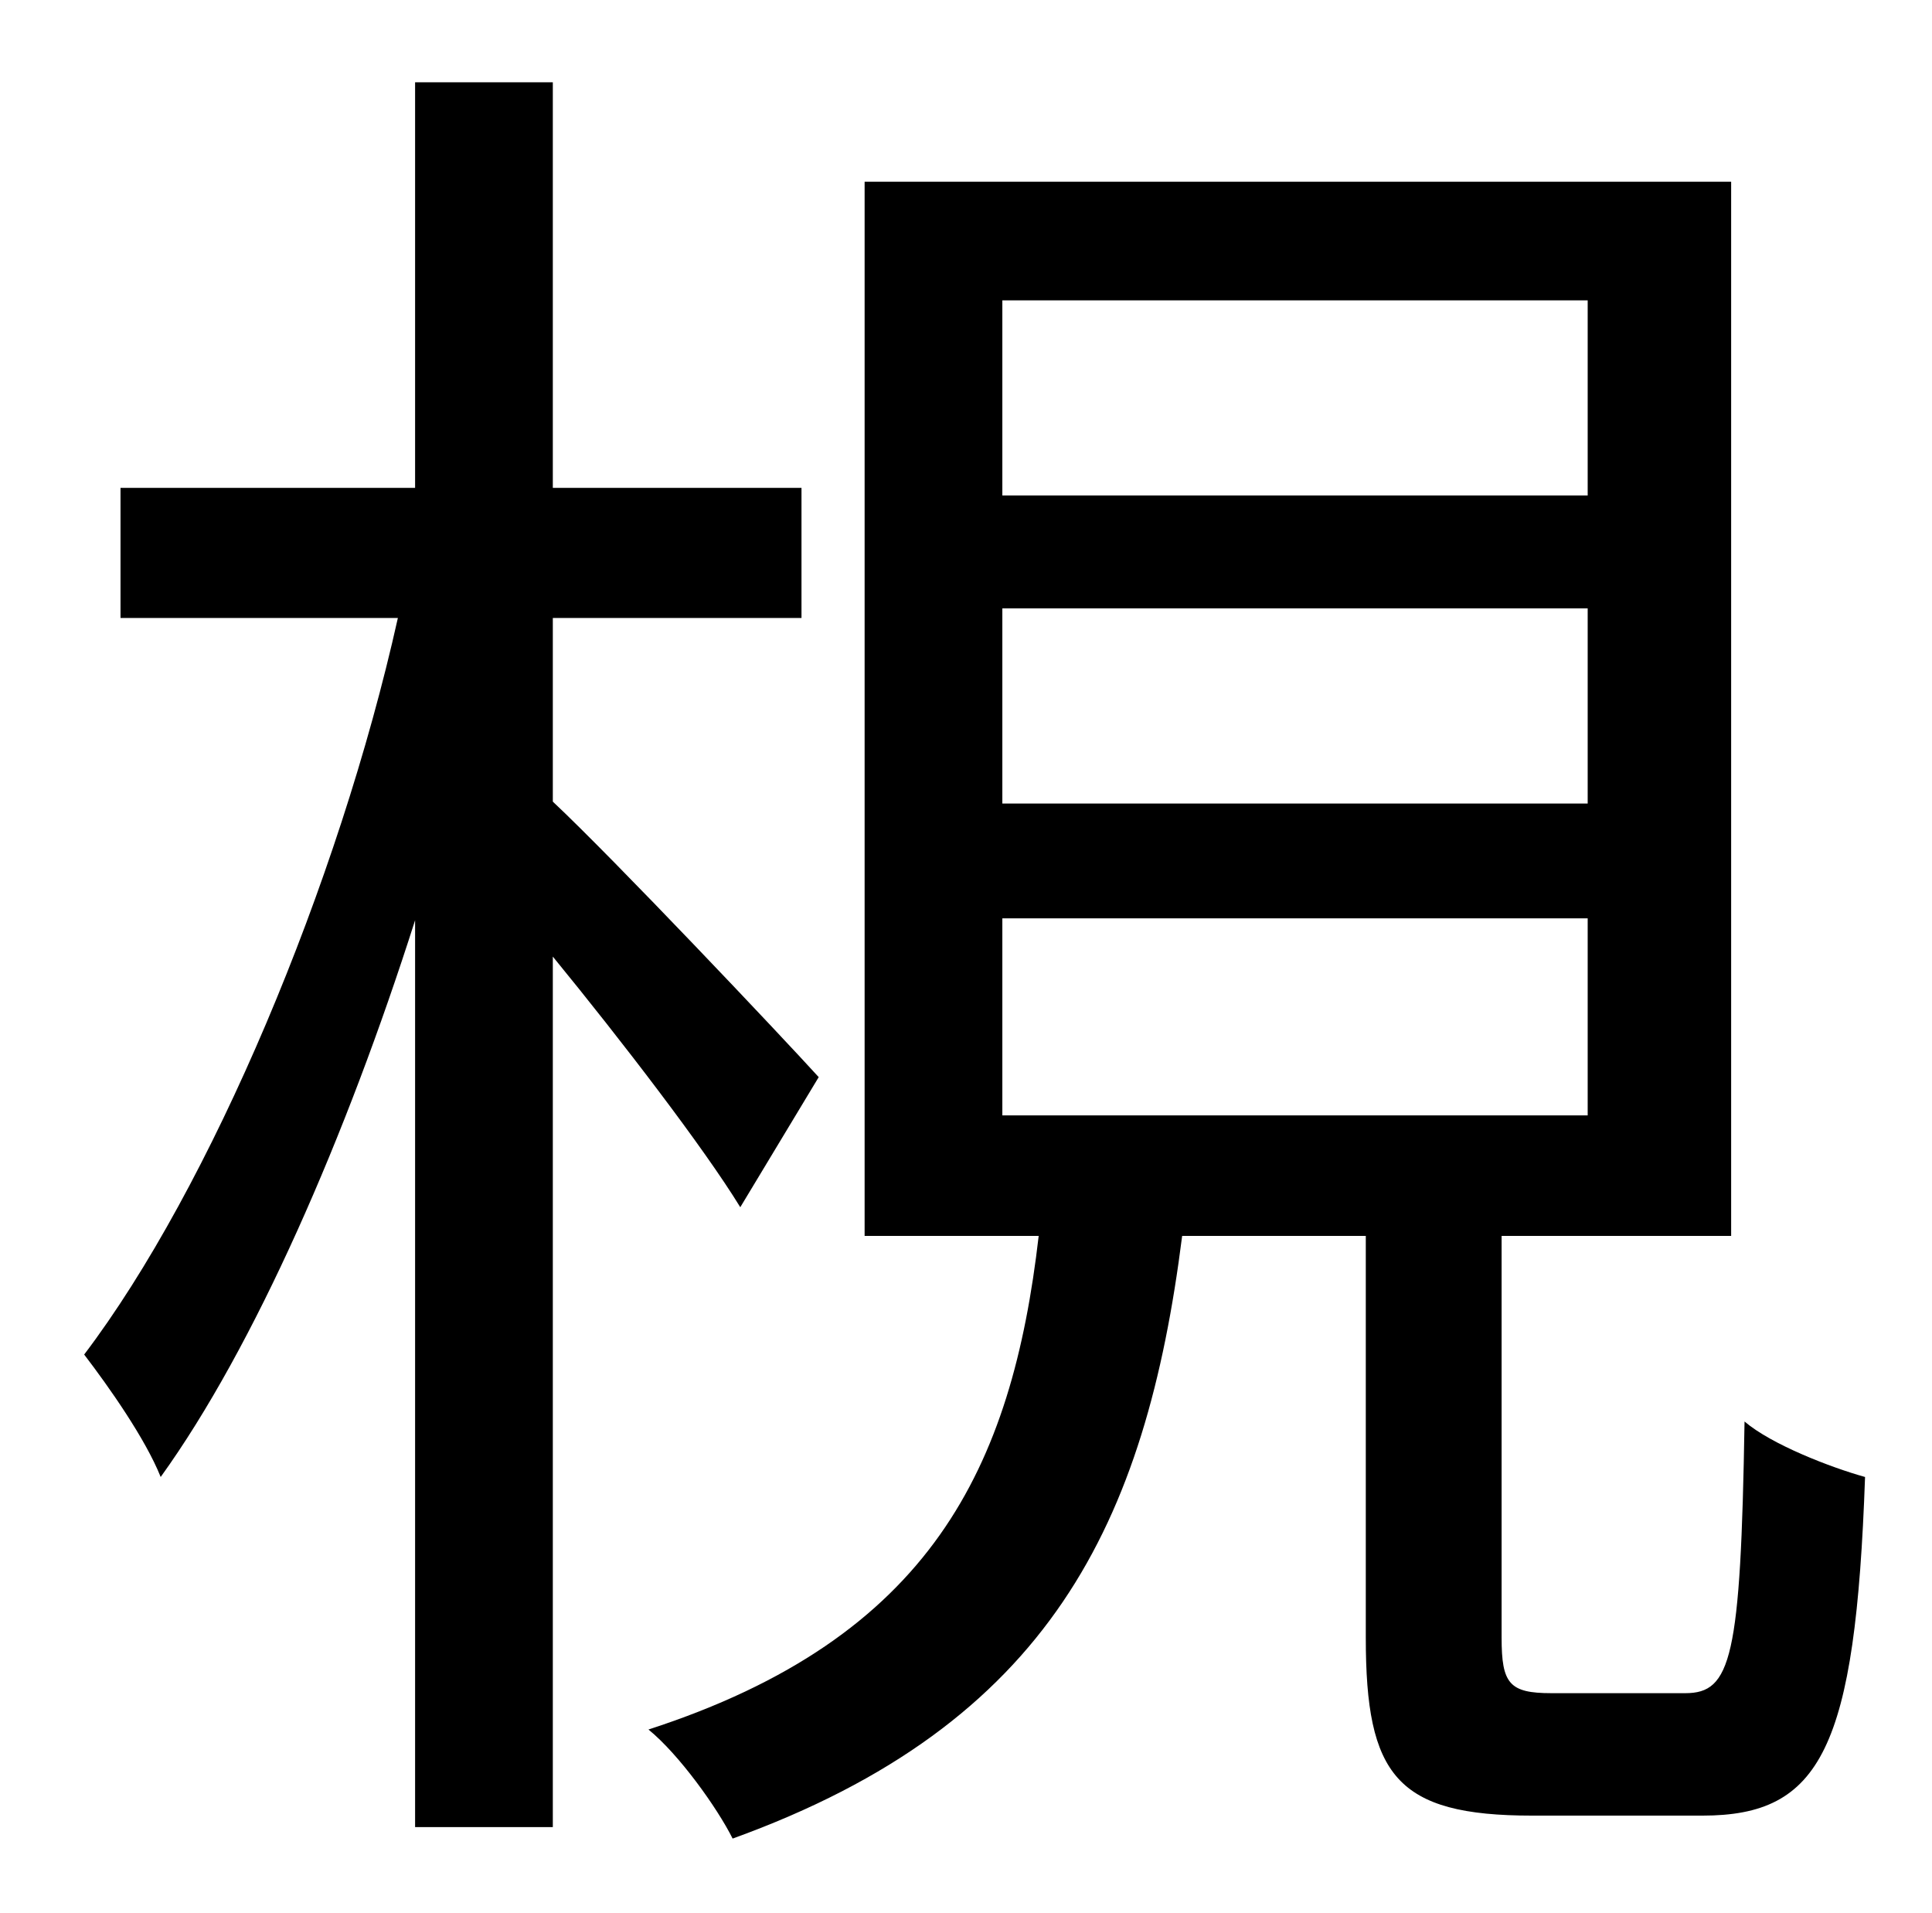 <?xml version="1.0" standalone="no"?>
<!DOCTYPE svg PUBLIC "-//W3C//DTD SVG 1.1//EN" "http://www.w3.org/Graphics/SVG/1.1/DTD/svg11.dtd" >
<svg xmlns="http://www.w3.org/2000/svg" xmlns:xlink="http://www.w3.org/1999/xlink" version="1.1" viewBox="-10 0 1010 1000">
   <path fill="currentColor"
d="M418 563l-41 68c-19 -31 -62 -87 -98 -131v455h-72v-474c-36 113 -84 223 -133 291c-8 -20 -27 -47 -40 -64c66 -87 133 -246 164 -385h-145v-68h154v-212h72v212h130v68h-130v96c32 30 119 122 139 144zM514 480v103h306v-103h-306zM514 318v102h306v-102h-306zM514 157
v102h306v-102h-306zM801 885h70c24 0 29 -18 31 -142c14 12 45 24 63 29c-5 142 -23 177 -85 177h-89c-71 0 -87 -21 -87 -93v-210h-96c-19 150 -69 255 -235 315c-8 -16 -28 -44 -44 -57c148 -48 190 -137 204 -258h-91v-551h453v551h-120v210c0 24 4 29 26 29z" />
</svg>
